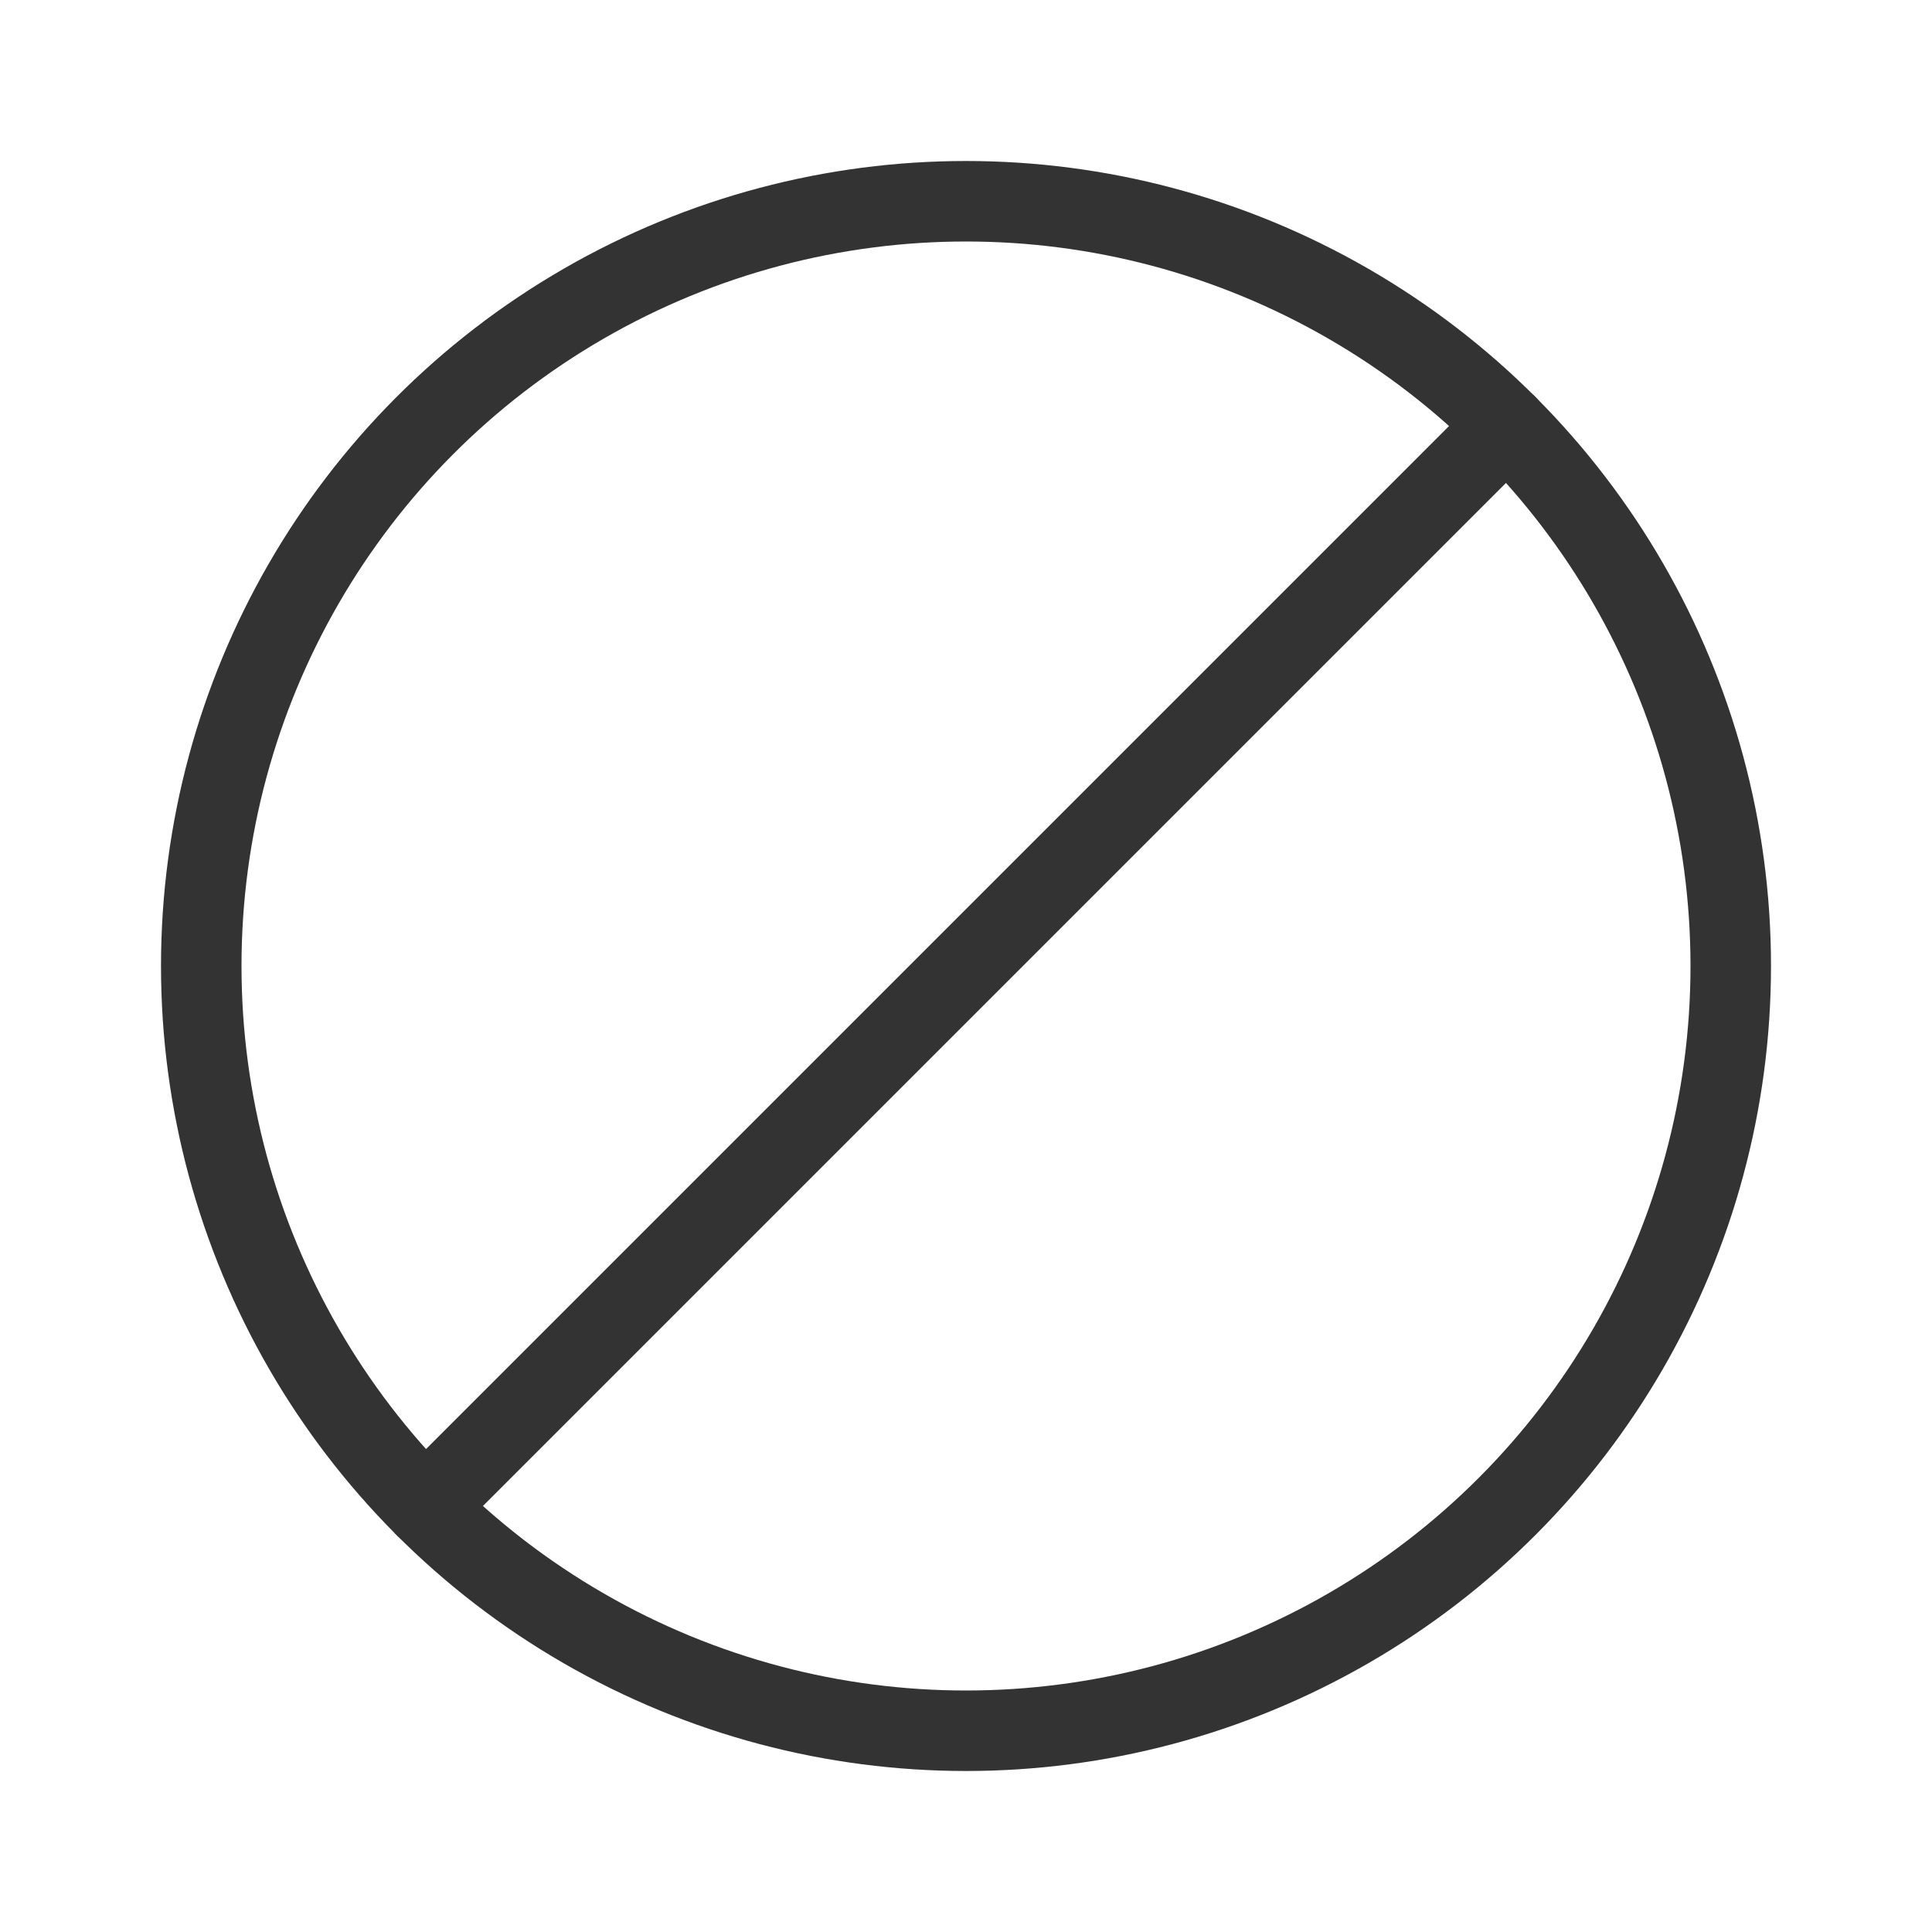 <svg id="8cfa42a8-c1b7-4af4-8dcc-da5114a96fa3" data-name="ICON" xmlns="http://www.w3.org/2000/svg" width="192" height="192" viewBox="0 0 192 192"><title>block</title><g id="9ad7736e-1fcf-44cc-b41c-8a8fb24ebd78" data-name="Block_ic"><line x1="42.26" y1="149.74" x2="149.74" y2="42.26" fill="none" stroke="#333" stroke-linecap="round" stroke-linejoin="round" stroke-width="8"/><circle cx="96" cy="96" r="76" fill="none" stroke="#333" stroke-linecap="round" stroke-linejoin="round" stroke-width="8"/><rect width="192" height="192" fill="none"/></g></svg>